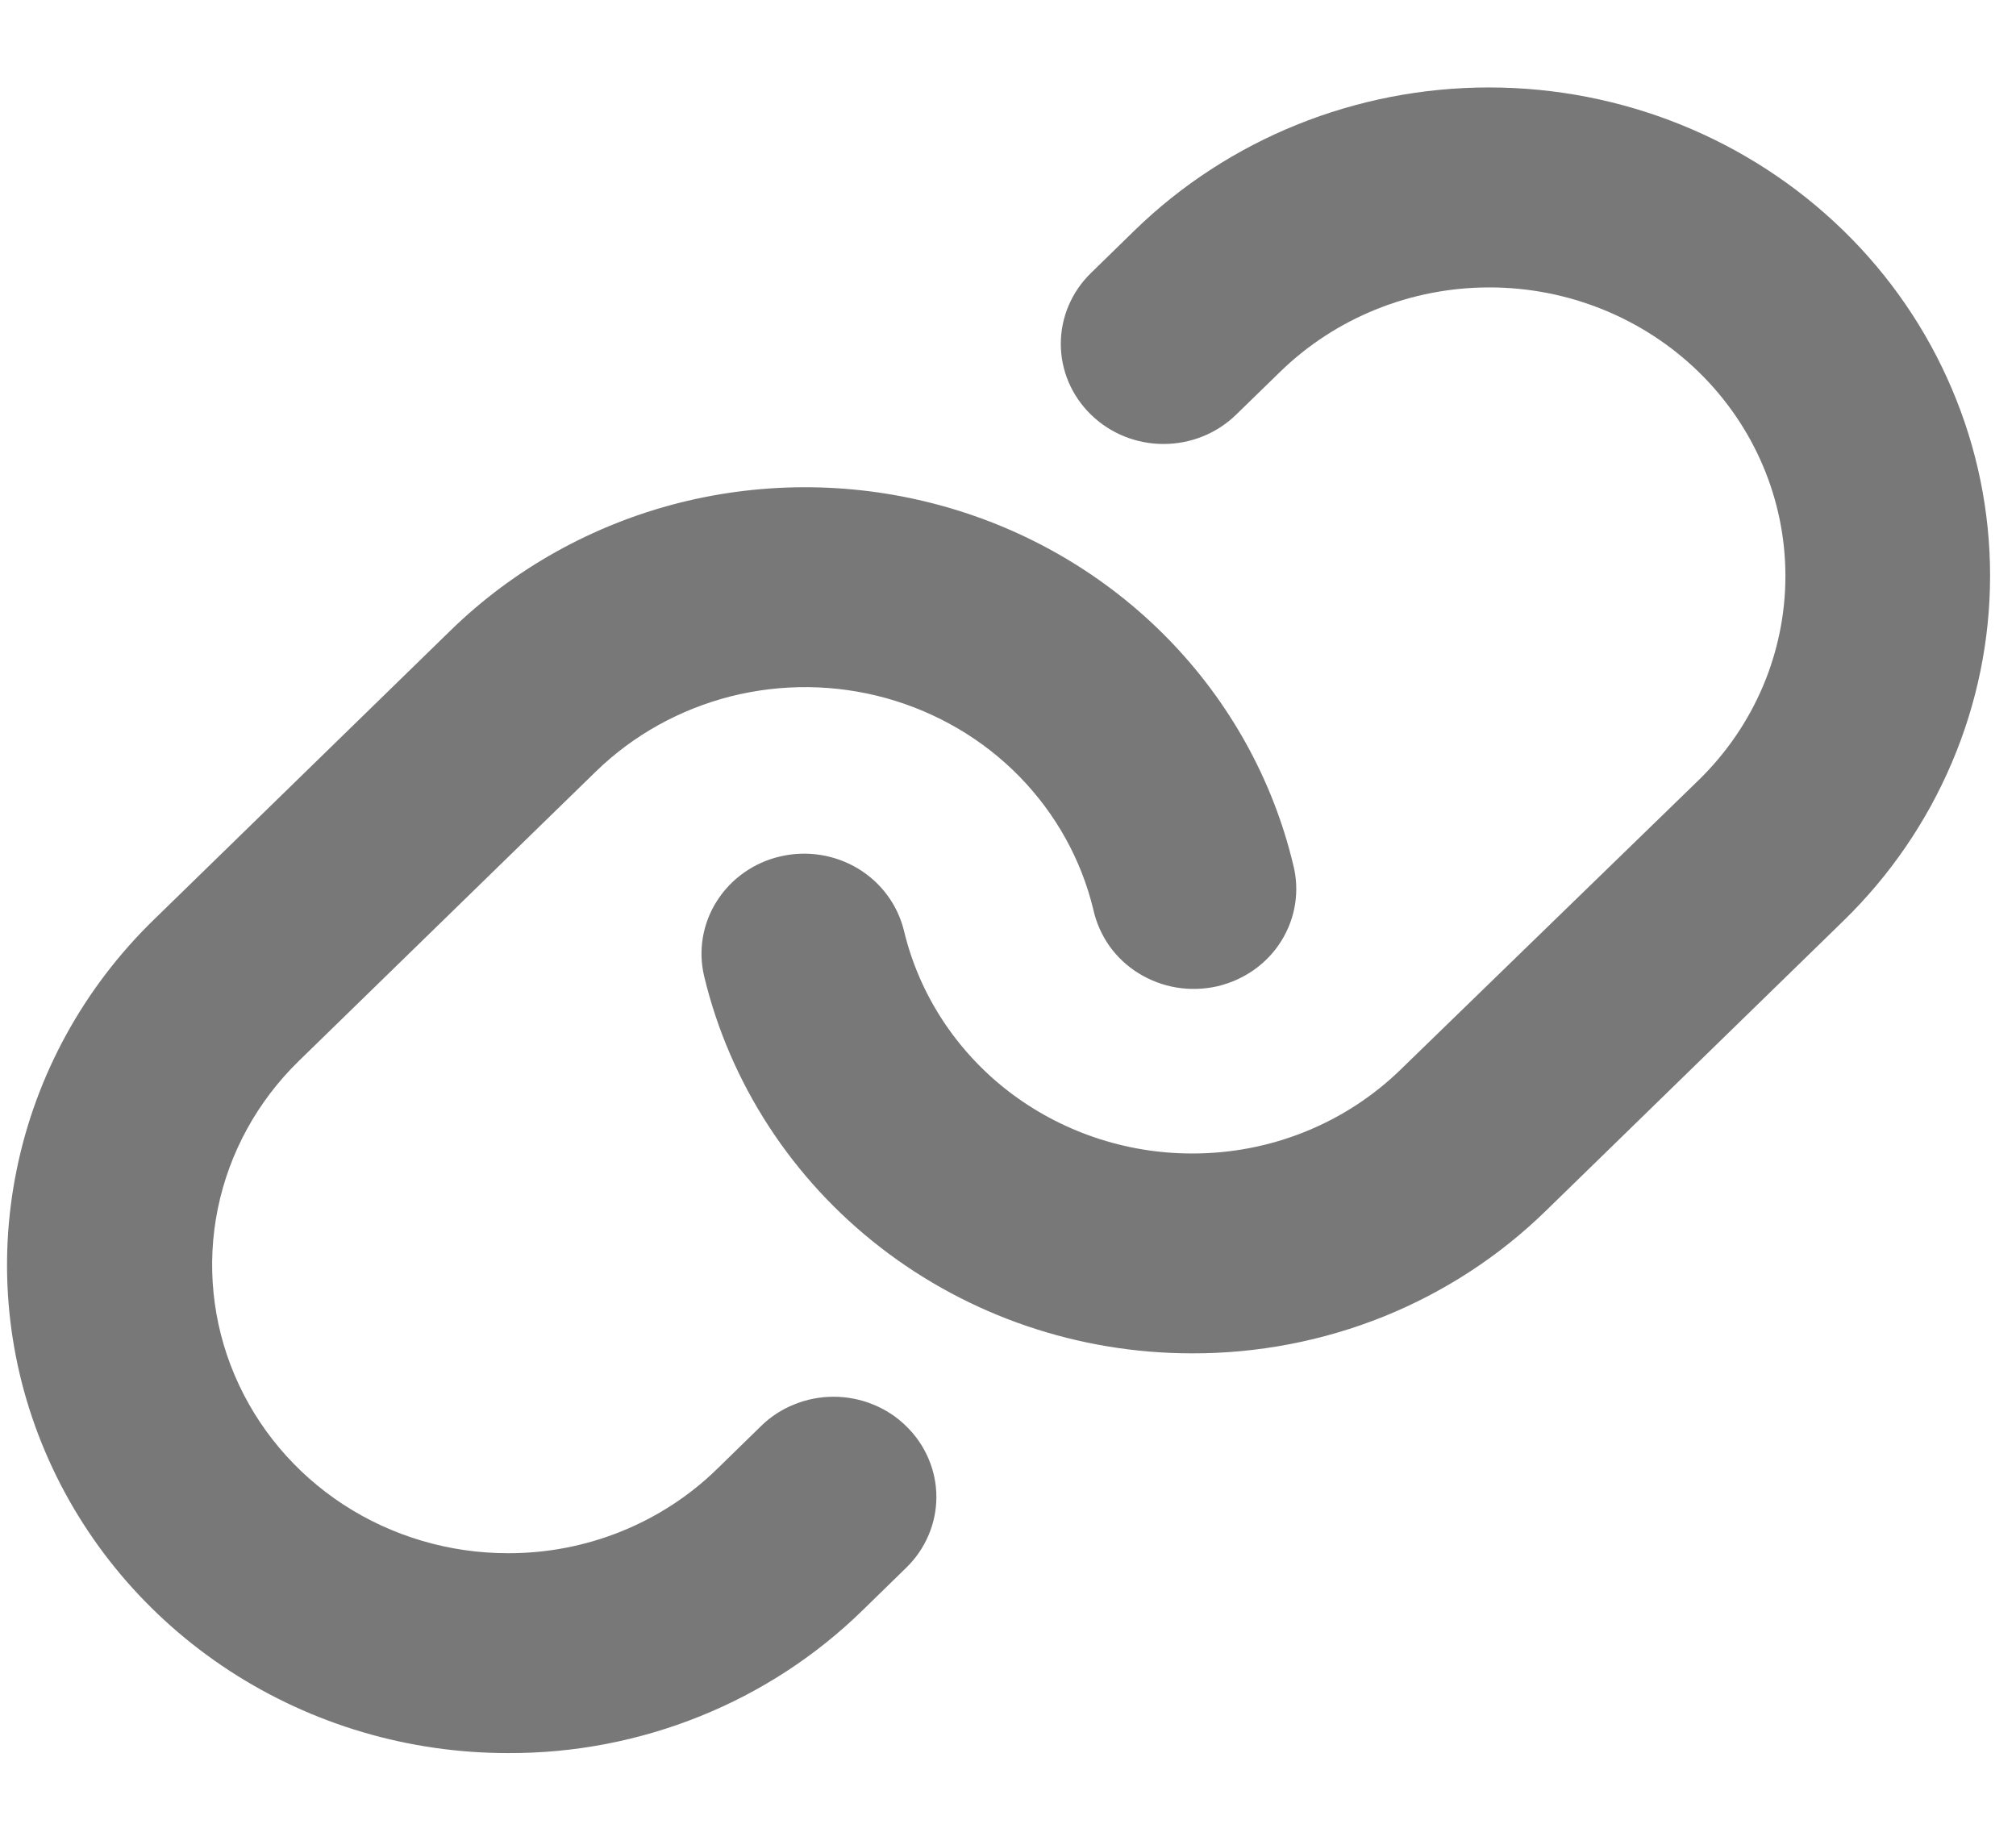 <svg width="21" height="19" viewBox="0 0 21 19" fill="none" xmlns="http://www.w3.org/2000/svg">
<path d="M9.44 14.857C9.539 14.953 9.618 15.068 9.672 15.195C9.726 15.321 9.754 15.457 9.754 15.594C9.754 15.731 9.726 15.867 9.672 15.993C9.618 16.12 9.539 16.235 9.44 16.331L8.984 16.776C8.5 17.249 7.925 17.624 7.291 17.879C6.658 18.134 5.979 18.265 5.293 18.262C4.261 18.263 3.252 17.965 2.393 17.406C1.535 16.847 0.866 16.053 0.471 15.123C0.075 14.194 -0.028 13.171 0.174 12.184C0.375 11.197 0.872 10.291 1.603 9.58L4.696 6.565C5.354 5.924 6.176 5.466 7.076 5.238C7.977 5.011 8.924 5.022 9.819 5.271C10.713 5.519 11.524 5.996 12.166 6.653C12.807 7.309 13.258 8.121 13.47 9.004C13.505 9.138 13.512 9.278 13.491 9.415C13.47 9.552 13.421 9.683 13.347 9.802C13.274 9.92 13.176 10.023 13.061 10.104C12.946 10.185 12.815 10.243 12.677 10.275C12.538 10.306 12.395 10.31 12.255 10.287C12.115 10.264 11.981 10.213 11.861 10.139C11.741 10.065 11.637 9.968 11.556 9.854C11.476 9.74 11.419 9.611 11.389 9.476C11.264 8.955 10.997 8.476 10.618 8.088C10.239 7.701 9.76 7.42 9.232 7.273C8.703 7.126 8.144 7.12 7.612 7.254C7.081 7.389 6.595 7.659 6.207 8.037L3.113 11.052C2.682 11.472 2.388 12.007 2.269 12.59C2.15 13.172 2.211 13.776 2.444 14.325C2.677 14.874 3.072 15.344 3.578 15.674C4.085 16.004 4.681 16.18 5.291 16.18C5.696 16.181 6.097 16.104 6.471 15.953C6.845 15.802 7.185 15.581 7.471 15.301L7.926 14.857C8.025 14.759 8.143 14.682 8.273 14.63C8.403 14.577 8.542 14.55 8.683 14.55C8.823 14.55 8.963 14.577 9.093 14.63C9.223 14.682 9.341 14.759 9.44 14.857ZM19.201 2.401C18.222 1.447 16.894 0.911 15.51 0.911C14.125 0.911 12.797 1.447 11.818 2.401L11.364 2.844C11.163 3.04 11.05 3.305 11.05 3.582C11.05 3.858 11.163 4.124 11.364 4.319C11.564 4.515 11.836 4.625 12.12 4.625C12.404 4.625 12.676 4.515 12.877 4.319L13.333 3.875C13.911 3.311 14.696 2.994 15.514 2.994C16.332 2.994 17.116 3.311 17.695 3.875C18.273 4.439 18.598 5.203 18.598 6C18.598 6.798 18.273 7.562 17.695 8.126L14.596 11.136C14.31 11.416 13.97 11.638 13.596 11.789C13.222 11.94 12.821 12.017 12.416 12.016C11.721 12.016 11.047 11.786 10.502 11.366C9.958 10.945 9.575 10.357 9.417 9.698C9.352 9.429 9.181 9.196 8.941 9.05C8.7 8.904 8.41 8.857 8.134 8.92C7.858 8.982 7.619 9.149 7.469 9.384C7.319 9.618 7.271 9.901 7.335 10.17C7.603 11.286 8.251 12.282 9.172 12.995C10.093 13.708 11.235 14.097 12.411 14.098H12.416C13.101 14.1 13.781 13.969 14.415 13.714C15.048 13.458 15.624 13.082 16.107 12.609L19.201 9.594C19.686 9.122 20.07 8.561 20.332 7.944C20.595 7.327 20.73 6.665 20.73 5.997C20.73 5.329 20.595 4.668 20.332 4.051C20.07 3.434 19.686 2.873 19.201 2.401Z" fill="#787878"/>
</svg>
